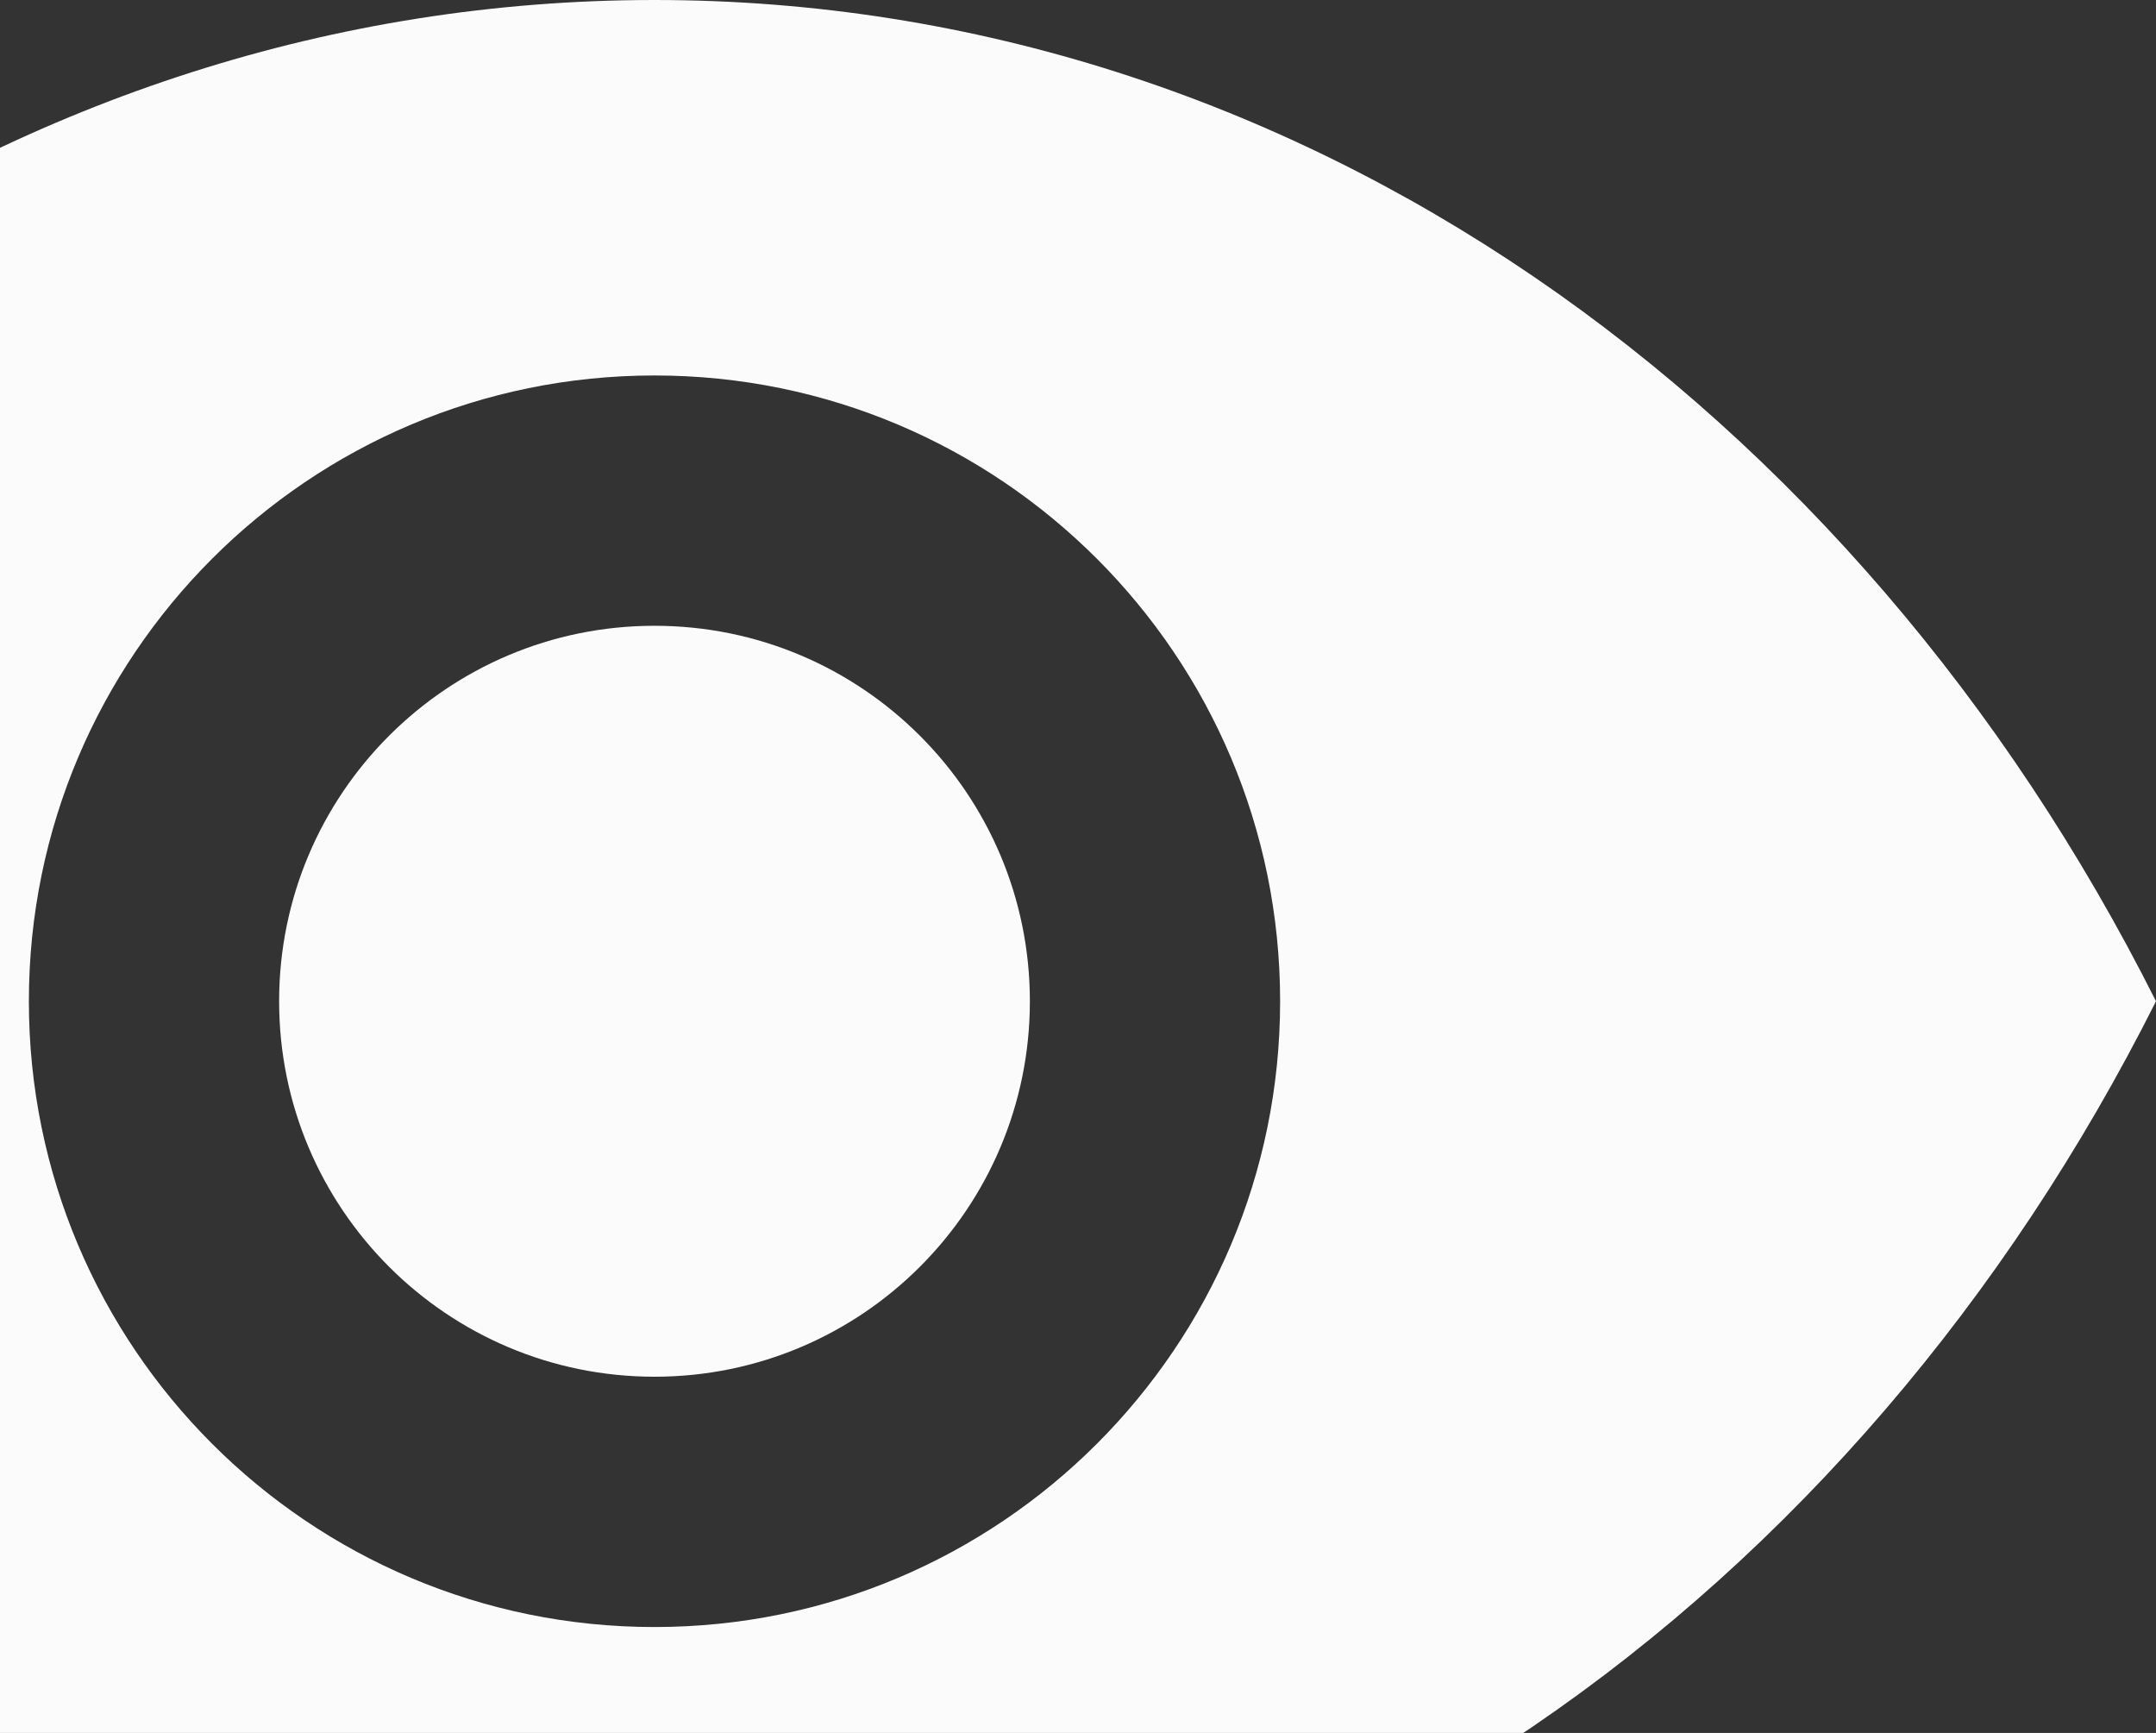 <svg width="112" height="90" fill="none" xmlns="http://www.w3.org/2000/svg"><rect width="100%" height="100%" fill="#333333" stroke="none"/><path d="M34 0C.65 0-28.398 20.947-44 52c15.602 31.06 44.65 52 78 52s62.398-20.94 78-52C96.398 20.947 67.35 0 34 0zm0 84.5C16.048 84.5 1.5 69.952 1.5 52c0-17.952 14.548-32.5 32.5-32.5 17.952 0 32.5 14.548 32.5 32.5 0 17.952-14.548 32.5-32.5 32.5z" fill="#FBFBFB"/><path d="M34 71.5c10.77 0 19.5-8.73 19.5-19.5S44.77 32.5 34 32.5 14.5 41.23 14.5 52 23.23 71.5 34 71.5z" fill="#FBFBFB"/></svg>